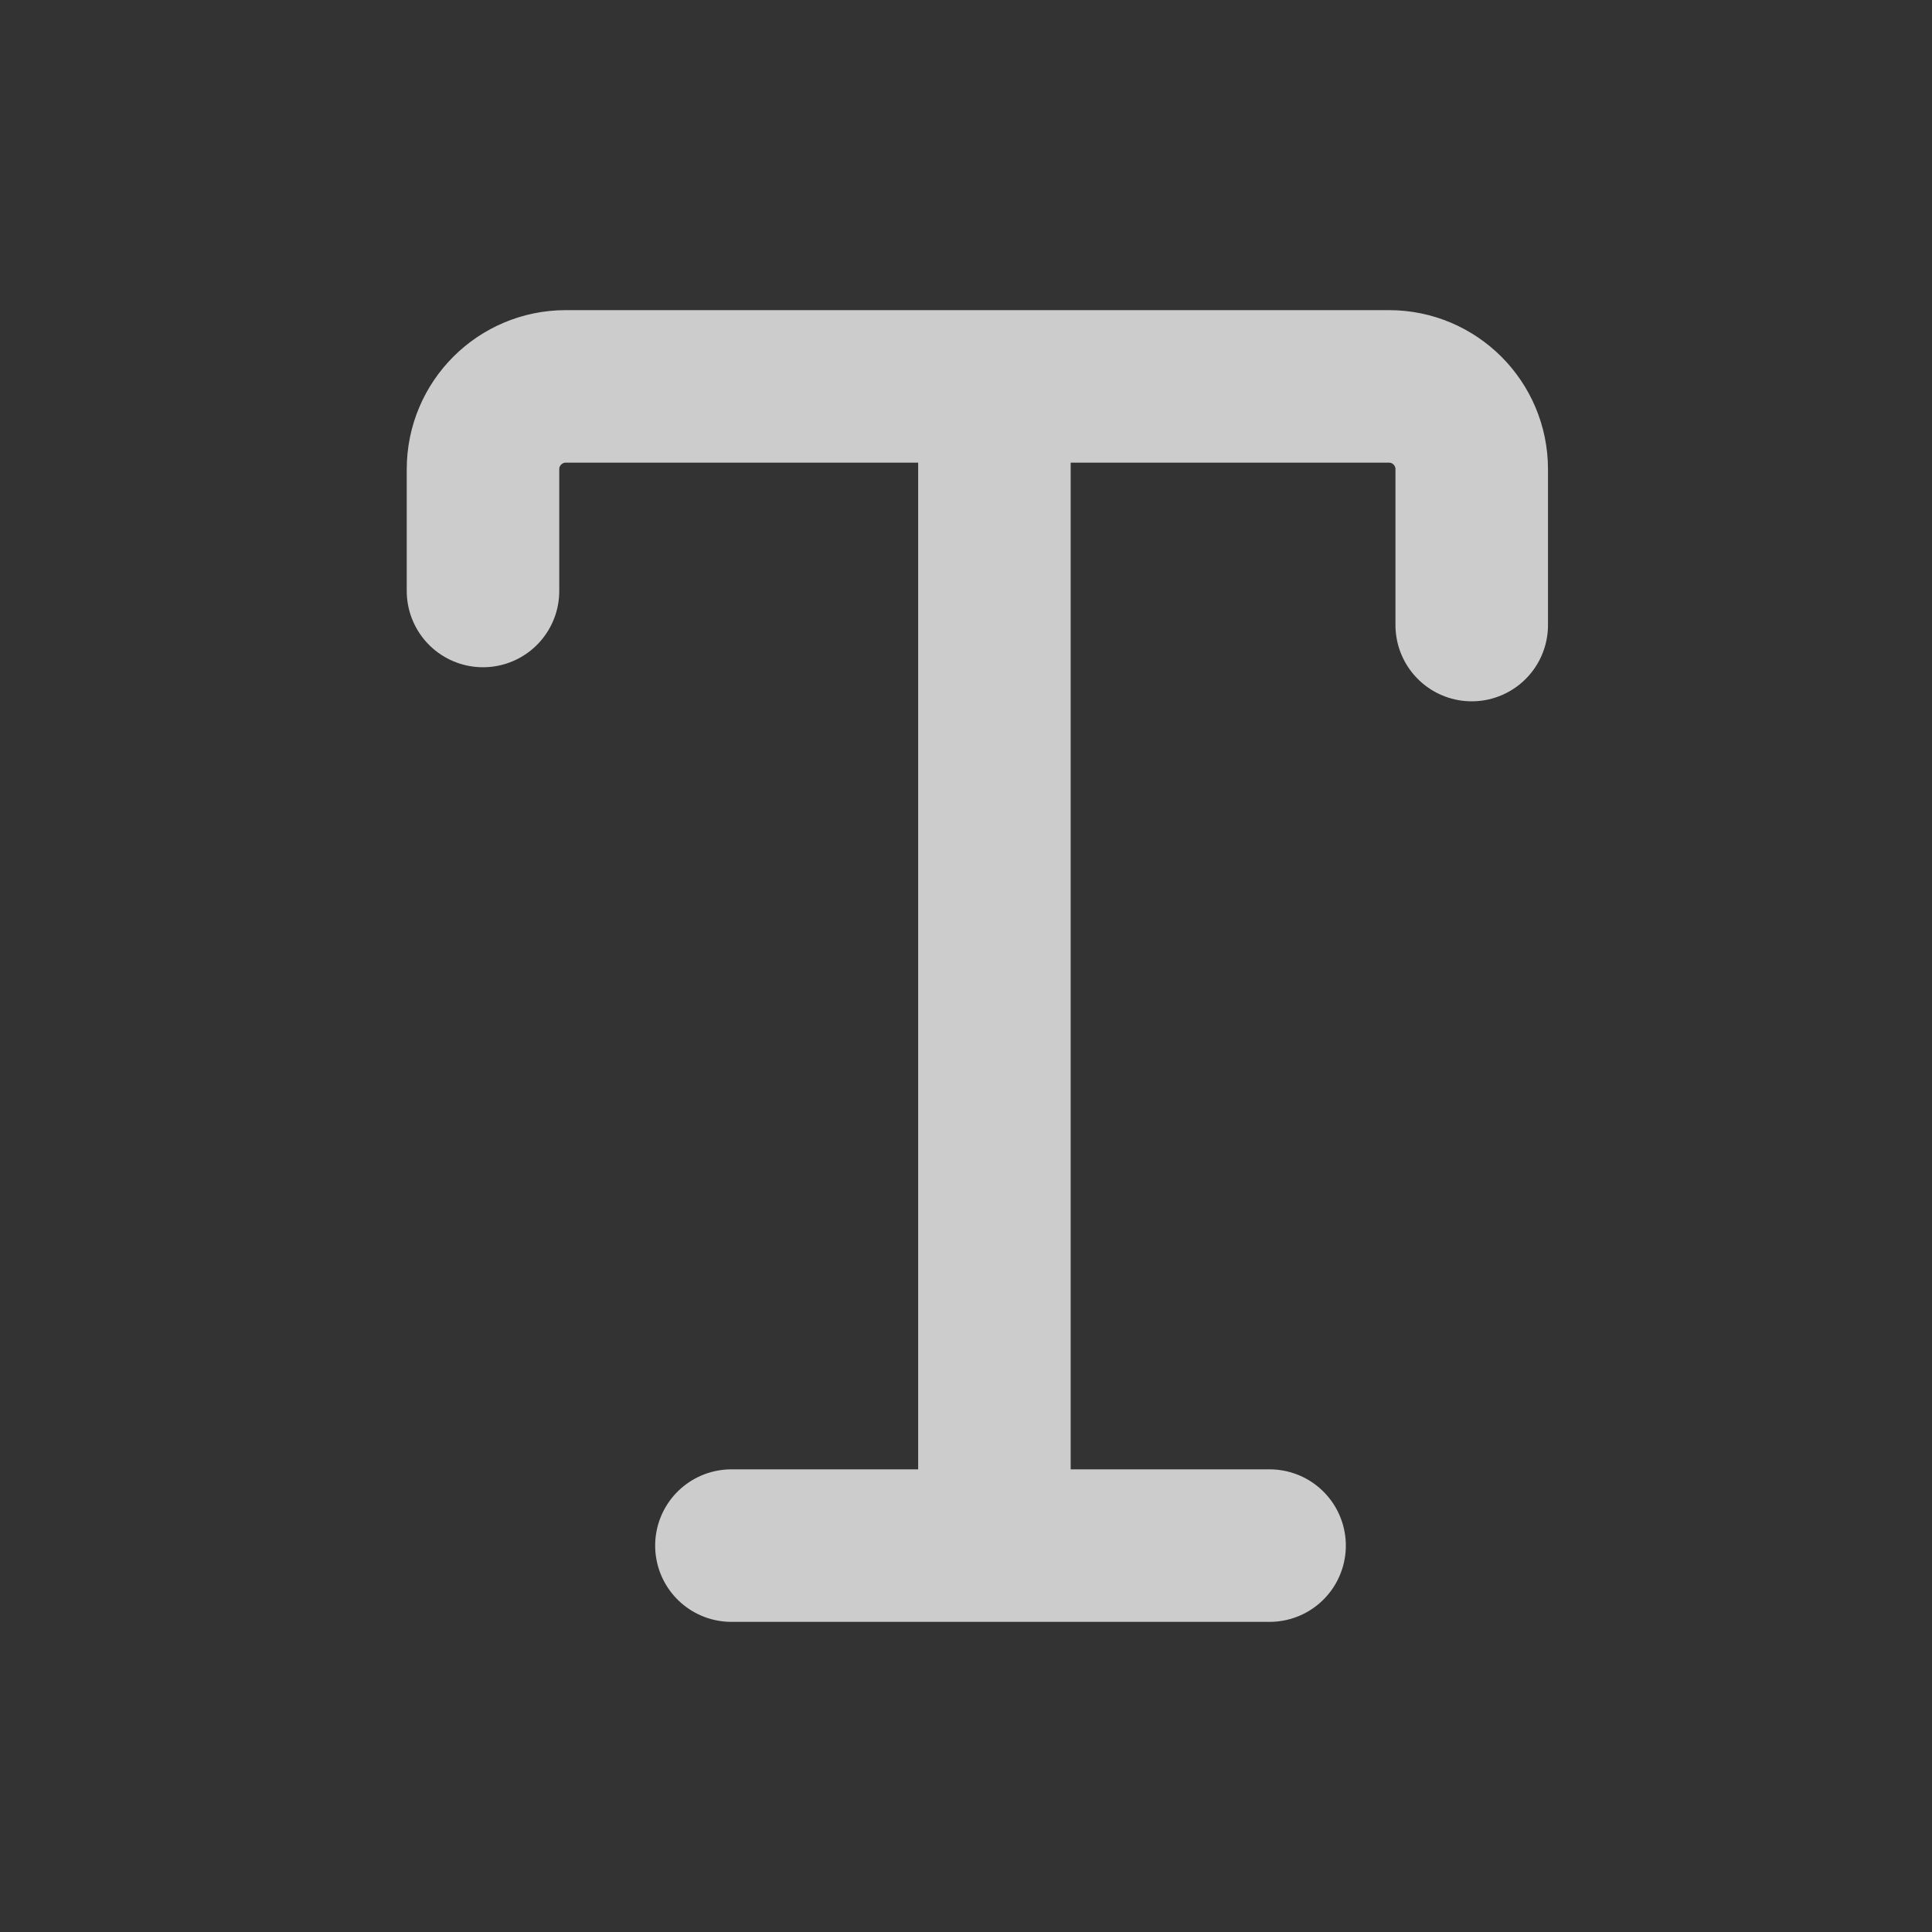 <svg width="38" height="38" viewBox="0 0 38 38" fill="none" xmlns="http://www.w3.org/2000/svg">
<rect x="0" y="0" width="38" height="38" fill="#333333" stroke="none"/>
<path d="M14.386 30.4H19.559M19.559 30.4H24.971M19.559 30.4V7.6M19.559 7.6H11.129C10.229 7.6 9.5 8.329 9.5 9.229V11.624M19.559 7.6H27.319C28.218 7.6 28.947 8.329 28.947 9.229V12.294" stroke="white" stroke-opacity="0.75" stroke-width="3" stroke-linecap="round" stroke-linejoin="round"/>
</svg>
